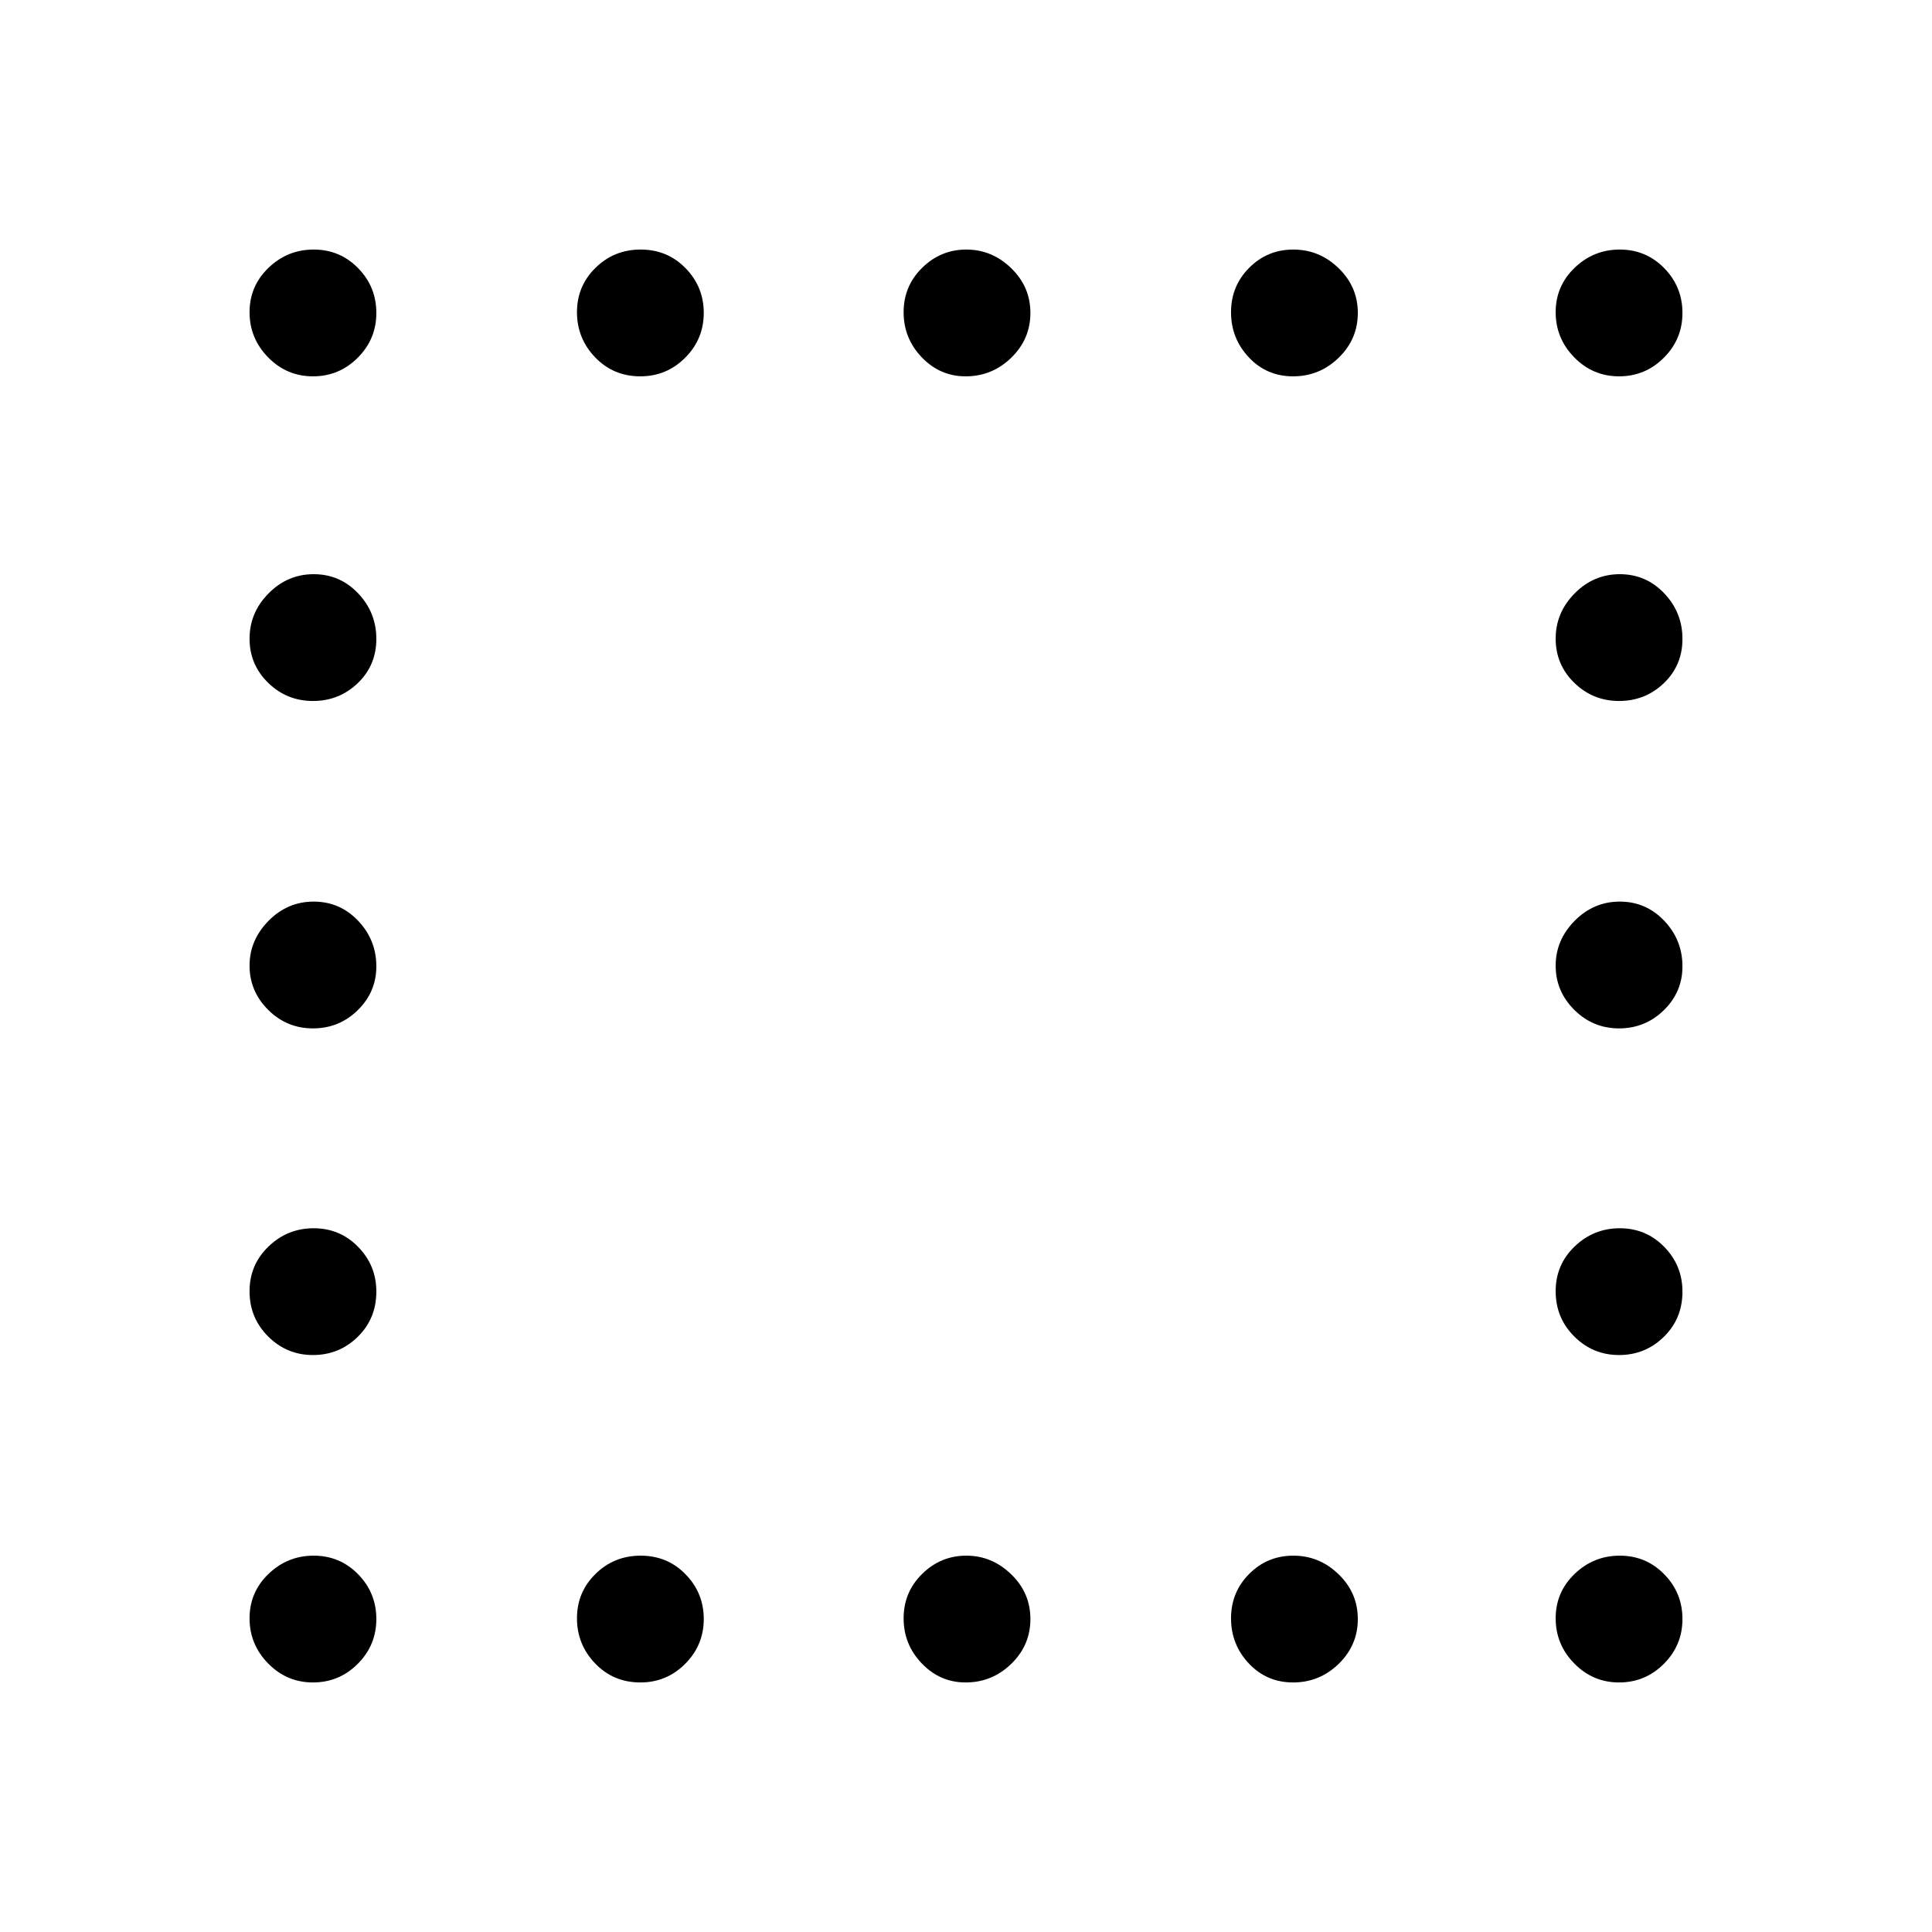 <svg xmlns="http://www.w3.org/2000/svg" height="48" viewBox="0 -960 960 960" width="48"><path d="M155.5-773q-13.01 0-22.26-9.42-9.24-9.43-9.24-22.45 0-13.01 9.43-22.07 9.42-9.06 22.44-9.06 13.02 0 22.07 9.24 9.06 9.24 9.06 22.26 0 13.02-9.24 22.26-9.24 9.24-22.26 9.24Zm162.7 0q-13.41 0-22.46-9.42-9.05-9.43-9.05-22.45 0-13.01 9.23-22.07 9.22-9.06 22.44-9.06t22.27 9.24q9.06 9.24 9.06 22.26 0 13.02-9.24 22.26-9.23 9.24-22.25 9.24Zm161.62 0q-12.73 0-21.77-9.42-9.05-9.43-9.05-22.45 0-13.01 9.22-22.07t21.94-9.06q12.72 0 22.28 9.24T512-804.5q0 13.02-9.52 22.26-9.51 9.24-22.66 9.24Zm162.7 0q-13.12 0-21.98-9.42-8.85-9.43-8.85-22.45 0-13.01 9.03-22.07 9.02-9.06 21.94-9.06 12.92 0 22.47 9.24 9.56 9.24 9.56 22.26 0 13.02-9.51 22.26-9.51 9.24-22.66 9.24Zm161.98 0q-13.02 0-22.26-9.42-9.24-9.43-9.24-22.45 0-13.01 9.42-22.07 9.43-9.06 22.45-9.06 13.01 0 22.07 9.24T836-804.5q0 13.02-9.24 22.26-9.24 9.24-22.26 9.24Zm-649 161.31q-13.01 0-22.26-9.03-9.24-9.02-9.24-21.94 0-12.92 9.43-22.47 9.42-9.56 22.44-9.56 13.02 0 22.07 9.51 9.06 9.51 9.06 22.66 0 13.12-9.24 21.98-9.24 8.85-22.26 8.85Zm649 0q-13.02 0-22.26-9.03-9.24-9.02-9.24-21.94 0-12.92 9.42-22.47 9.43-9.56 22.45-9.56 13.01 0 22.07 9.51t9.06 22.66q0 13.12-9.24 21.98-9.24 8.85-22.26 8.85ZM155.5-449q-13.01 0-22.26-9.22-9.24-9.22-9.24-21.94t9.43-22.28q9.42-9.56 22.44-9.56 13.02 0 22.07 9.52 9.06 9.51 9.06 22.66 0 12.73-9.24 21.77-9.24 9.05-22.26 9.05Zm649 0q-13.02 0-22.26-9.22-9.24-9.22-9.24-21.94t9.42-22.28q9.43-9.56 22.45-9.56 13.01 0 22.07 9.52 9.06 9.51 9.06 22.66 0 12.73-9.24 21.77-9.24 9.05-22.26 9.05Zm-649 162.31q-13.01 0-22.26-9.23-9.24-9.22-9.24-22.44t9.43-22.27q9.42-9.06 22.44-9.06 13.02 0 22.07 9.24 9.06 9.23 9.06 22.25 0 13.41-9.24 22.46t-22.26 9.05Zm649 0q-13.02 0-22.26-9.23-9.24-9.22-9.24-22.44t9.42-22.27q9.43-9.06 22.45-9.06 13.01 0 22.07 9.24 9.06 9.23 9.06 22.25 0 13.41-9.24 22.46t-22.26 9.05ZM155.5-124q-13.01 0-22.26-9.43-9.24-9.42-9.24-22.44 0-13.02 9.43-22.07 9.42-9.06 22.44-9.06 13.02 0 22.07 9.24 9.06 9.24 9.06 22.26 0 13.01-9.24 22.26-9.24 9.24-22.26 9.24Zm162.7 0q-13.41 0-22.46-9.43-9.05-9.42-9.05-22.44 0-13.02 9.23-22.07 9.22-9.06 22.44-9.06t22.27 9.24q9.06 9.24 9.06 22.26 0 13.01-9.24 22.26-9.23 9.24-22.25 9.24Zm161.62 0q-12.73 0-21.77-9.43-9.05-9.42-9.05-22.44 0-13.02 9.22-22.07 9.22-9.06 21.94-9.06t22.28 9.24q9.56 9.24 9.56 22.26 0 13.01-9.52 22.26-9.51 9.24-22.66 9.24Zm162.7 0q-13.12 0-21.98-9.43-8.85-9.42-8.85-22.44 0-13.02 9.03-22.07 9.02-9.06 21.94-9.06 12.92 0 22.47 9.24 9.56 9.24 9.56 22.26 0 13.01-9.51 22.26-9.51 9.24-22.66 9.24Zm161.98 0q-13.02 0-22.26-9.43-9.24-9.42-9.24-22.44 0-13.02 9.42-22.07 9.43-9.06 22.45-9.06 13.01 0 22.07 9.24T836-155.5q0 13.01-9.24 22.26-9.24 9.24-22.26 9.24Z"/></svg>